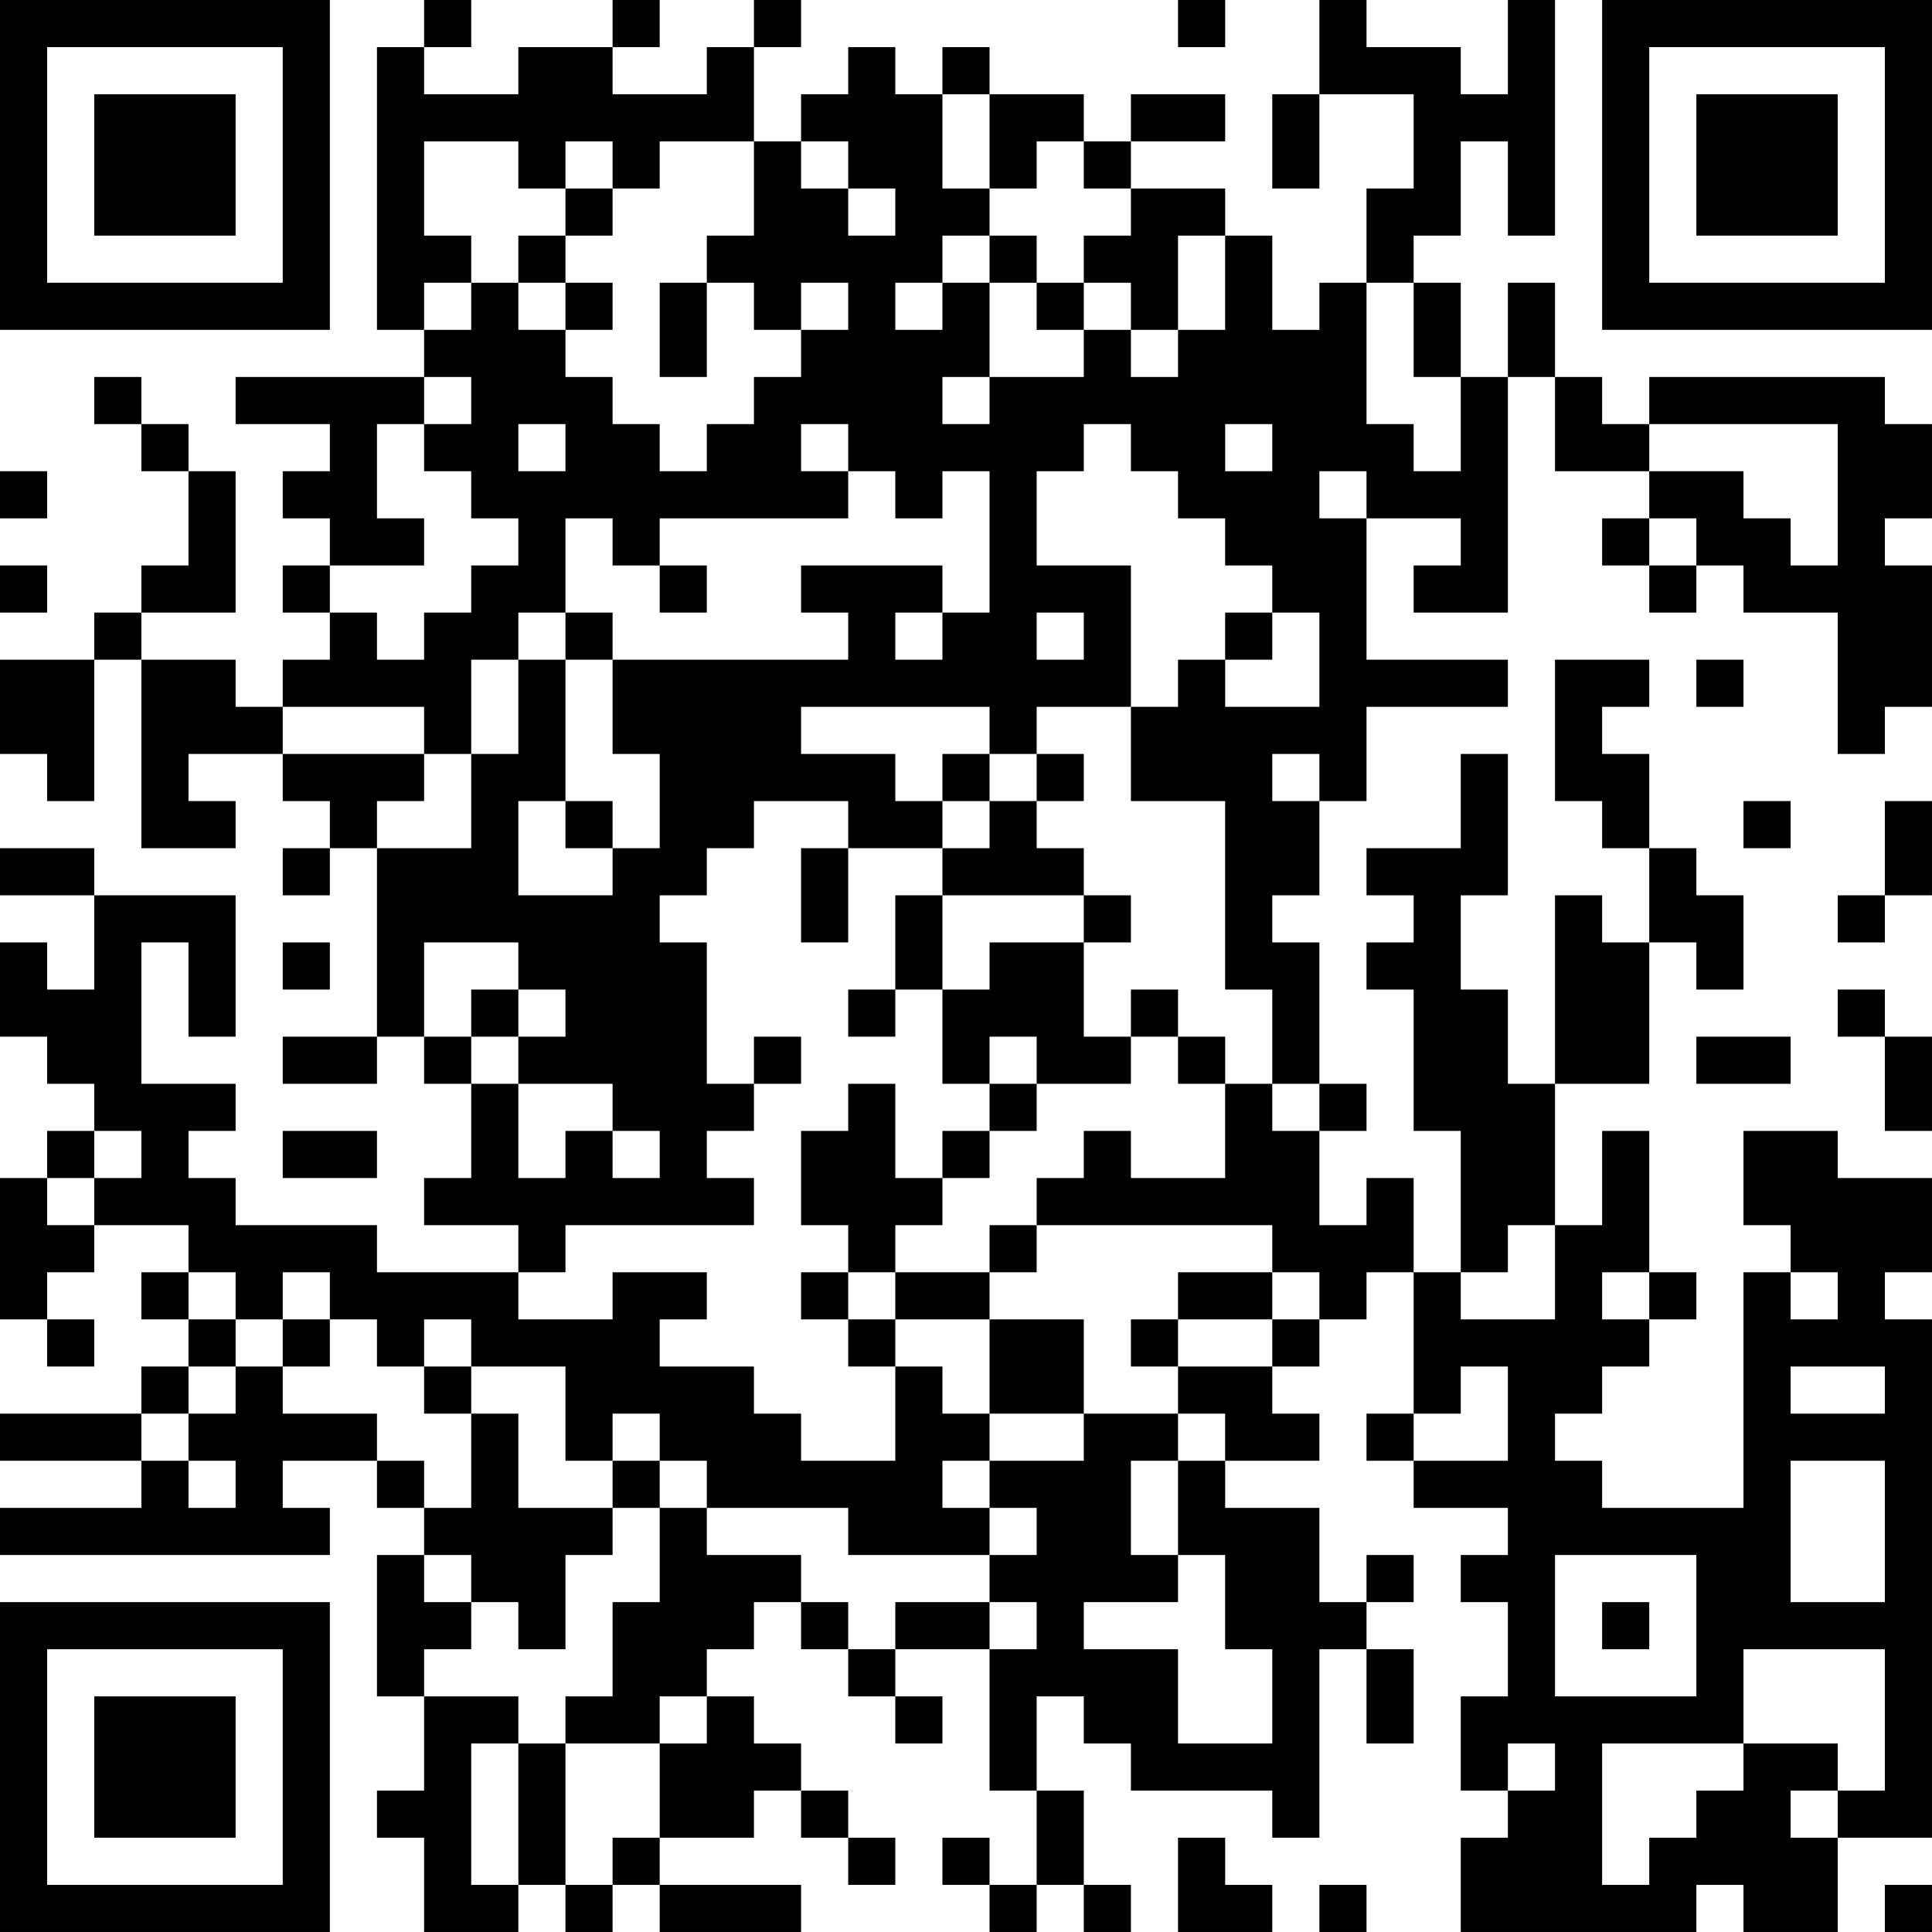 <?xml version="1.0" encoding="UTF-8"?>
<svg xmlns="http://www.w3.org/2000/svg" version="1.1" width="200" height="200" viewBox="0 0 200 200"><rect x="0" y="0" width="200" height="200" fill="#ffffff"/><g transform="scale(4.878)"><g transform="translate(0,0)"><path fill-rule="evenodd" d="M9 0L9 1L8 1L8 7L9 7L9 8L5 8L5 9L7 9L7 10L6 10L6 11L7 11L7 12L6 12L6 13L7 13L7 14L6 14L6 15L5 15L5 14L3 14L3 13L5 13L5 10L4 10L4 9L3 9L3 8L2 8L2 9L3 9L3 10L4 10L4 12L3 12L3 13L2 13L2 14L0 14L0 16L1 16L1 17L2 17L2 14L3 14L3 18L5 18L5 17L4 17L4 16L6 16L6 17L7 17L7 18L6 18L6 19L7 19L7 18L8 18L8 22L6 22L6 23L8 23L8 22L9 22L9 23L10 23L10 25L9 25L9 26L11 26L11 27L8 27L8 26L5 26L5 25L4 25L4 24L5 24L5 23L3 23L3 20L4 20L4 22L5 22L5 19L2 19L2 18L0 18L0 19L2 19L2 21L1 21L1 20L0 20L0 22L1 22L1 23L2 23L2 24L1 24L1 25L0 25L0 28L1 28L1 29L2 29L2 28L1 28L1 27L2 27L2 26L4 26L4 27L3 27L3 28L4 28L4 29L3 29L3 30L0 30L0 31L3 31L3 32L0 32L0 33L7 33L7 32L6 32L6 31L8 31L8 32L9 32L9 33L8 33L8 36L9 36L9 38L8 38L8 39L9 39L9 41L11 41L11 40L12 40L12 41L13 41L13 40L14 40L14 41L17 41L17 40L14 40L14 39L16 39L16 38L17 38L17 39L18 39L18 40L19 40L19 39L18 39L18 38L17 38L17 37L16 37L16 36L15 36L15 35L16 35L16 34L17 34L17 35L18 35L18 36L19 36L19 37L20 37L20 36L19 36L19 35L21 35L21 38L22 38L22 40L21 40L21 39L20 39L20 40L21 40L21 41L22 41L22 40L23 40L23 41L24 41L24 40L23 40L23 38L22 38L22 36L23 36L23 37L24 37L24 38L27 38L27 39L28 39L28 35L29 35L29 37L30 37L30 35L29 35L29 34L30 34L30 33L29 33L29 34L28 34L28 32L26 32L26 31L28 31L28 30L27 30L27 29L28 29L28 28L29 28L29 27L30 27L30 30L29 30L29 31L30 31L30 32L32 32L32 33L31 33L31 34L32 34L32 36L31 36L31 38L32 38L32 39L31 39L31 41L36 41L36 40L37 40L37 41L39 41L39 39L41 39L41 28L40 28L40 27L41 27L41 25L39 25L39 24L37 24L37 26L38 26L38 27L37 27L37 32L34 32L34 31L33 31L33 30L34 30L34 29L35 29L35 28L36 28L36 27L35 27L35 24L34 24L34 26L33 26L33 23L35 23L35 20L36 20L36 21L37 21L37 19L36 19L36 18L35 18L35 16L34 16L34 15L35 15L35 14L33 14L33 17L34 17L34 18L35 18L35 20L34 20L34 19L33 19L33 23L32 23L32 21L31 21L31 19L32 19L32 16L31 16L31 18L29 18L29 19L30 19L30 20L29 20L29 21L30 21L30 24L31 24L31 27L30 27L30 25L29 25L29 26L28 26L28 24L29 24L29 23L28 23L28 20L27 20L27 19L28 19L28 17L29 17L29 15L32 15L32 14L29 14L29 11L31 11L31 12L30 12L30 13L32 13L32 8L33 8L33 10L35 10L35 11L34 11L34 12L35 12L35 13L36 13L36 12L37 12L37 13L39 13L39 16L40 16L40 15L41 15L41 12L40 12L40 11L41 11L41 9L40 9L40 8L35 8L35 9L34 9L34 8L33 8L33 6L32 6L32 8L31 8L31 6L30 6L30 5L31 5L31 3L32 3L32 5L33 5L33 0L32 0L32 2L31 2L31 1L29 1L29 0L28 0L28 2L27 2L27 4L28 4L28 2L30 2L30 4L29 4L29 6L28 6L28 7L27 7L27 5L26 5L26 4L24 4L24 3L26 3L26 2L24 2L24 3L23 3L23 2L21 2L21 1L20 1L20 2L19 2L19 1L18 1L18 2L17 2L17 3L16 3L16 1L17 1L17 0L16 0L16 1L15 1L15 2L13 2L13 1L14 1L14 0L13 0L13 1L11 1L11 2L9 2L9 1L10 1L10 0ZM25 0L25 1L26 1L26 0ZM20 2L20 4L21 4L21 5L20 5L20 6L19 6L19 7L20 7L20 6L21 6L21 8L20 8L20 9L21 9L21 8L23 8L23 7L24 7L24 8L25 8L25 7L26 7L26 5L25 5L25 7L24 7L24 6L23 6L23 5L24 5L24 4L23 4L23 3L22 3L22 4L21 4L21 2ZM9 3L9 5L10 5L10 6L9 6L9 7L10 7L10 6L11 6L11 7L12 7L12 8L13 8L13 9L14 9L14 10L15 10L15 9L16 9L16 8L17 8L17 7L18 7L18 6L17 6L17 7L16 7L16 6L15 6L15 5L16 5L16 3L14 3L14 4L13 4L13 3L12 3L12 4L11 4L11 3ZM17 3L17 4L18 4L18 5L19 5L19 4L18 4L18 3ZM12 4L12 5L11 5L11 6L12 6L12 7L13 7L13 6L12 6L12 5L13 5L13 4ZM21 5L21 6L22 6L22 7L23 7L23 6L22 6L22 5ZM14 6L14 8L15 8L15 6ZM29 6L29 9L30 9L30 10L31 10L31 8L30 8L30 6ZM9 8L9 9L8 9L8 11L9 11L9 12L7 12L7 13L8 13L8 14L9 14L9 13L10 13L10 12L11 12L11 11L10 11L10 10L9 10L9 9L10 9L10 8ZM11 9L11 10L12 10L12 9ZM17 9L17 10L18 10L18 11L14 11L14 12L13 12L13 11L12 11L12 13L11 13L11 14L10 14L10 16L9 16L9 15L6 15L6 16L9 16L9 17L8 17L8 18L10 18L10 16L11 16L11 14L12 14L12 17L11 17L11 19L13 19L13 18L14 18L14 16L13 16L13 14L18 14L18 13L17 13L17 12L20 12L20 13L19 13L19 14L20 14L20 13L21 13L21 10L20 10L20 11L19 11L19 10L18 10L18 9ZM23 9L23 10L22 10L22 12L24 12L24 15L22 15L22 16L21 16L21 15L17 15L17 16L19 16L19 17L20 17L20 18L18 18L18 17L16 17L16 18L15 18L15 19L14 19L14 20L15 20L15 23L16 23L16 24L15 24L15 25L16 25L16 26L12 26L12 27L11 27L11 28L13 28L13 27L15 27L15 28L14 28L14 29L16 29L16 30L17 30L17 31L19 31L19 29L20 29L20 30L21 30L21 31L20 31L20 32L21 32L21 33L18 33L18 32L15 32L15 31L14 31L14 30L13 30L13 31L12 31L12 29L10 29L10 28L9 28L9 29L8 29L8 28L7 28L7 27L6 27L6 28L5 28L5 27L4 27L4 28L5 28L5 29L4 29L4 30L3 30L3 31L4 31L4 32L5 32L5 31L4 31L4 30L5 30L5 29L6 29L6 30L8 30L8 31L9 31L9 32L10 32L10 30L11 30L11 32L13 32L13 33L12 33L12 35L11 35L11 34L10 34L10 33L9 33L9 34L10 34L10 35L9 35L9 36L11 36L11 37L10 37L10 40L11 40L11 37L12 37L12 40L13 40L13 39L14 39L14 37L15 37L15 36L14 36L14 37L12 37L12 36L13 36L13 34L14 34L14 32L15 32L15 33L17 33L17 34L18 34L18 35L19 35L19 34L21 34L21 35L22 35L22 34L21 34L21 33L22 33L22 32L21 32L21 31L23 31L23 30L25 30L25 31L24 31L24 33L25 33L25 34L23 34L23 35L25 35L25 37L27 37L27 35L26 35L26 33L25 33L25 31L26 31L26 30L25 30L25 29L27 29L27 28L28 28L28 27L27 27L27 26L22 26L22 25L23 25L23 24L24 24L24 25L26 25L26 23L27 23L27 24L28 24L28 23L27 23L27 21L26 21L26 17L24 17L24 15L25 15L25 14L26 14L26 15L28 15L28 13L27 13L27 12L26 12L26 11L25 11L25 10L24 10L24 9ZM26 9L26 10L27 10L27 9ZM35 9L35 10L37 10L37 11L38 11L38 12L39 12L39 9ZM0 10L0 11L1 11L1 10ZM28 10L28 11L29 11L29 10ZM35 11L35 12L36 12L36 11ZM0 12L0 13L1 13L1 12ZM14 12L14 13L15 13L15 12ZM12 13L12 14L13 14L13 13ZM22 13L22 14L23 14L23 13ZM26 13L26 14L27 14L27 13ZM36 14L36 15L37 15L37 14ZM20 16L20 17L21 17L21 18L20 18L20 19L19 19L19 21L18 21L18 22L19 22L19 21L20 21L20 23L21 23L21 24L20 24L20 25L19 25L19 23L18 23L18 24L17 24L17 26L18 26L18 27L17 27L17 28L18 28L18 29L19 29L19 28L21 28L21 30L23 30L23 28L21 28L21 27L22 27L22 26L21 26L21 27L19 27L19 26L20 26L20 25L21 25L21 24L22 24L22 23L24 23L24 22L25 22L25 23L26 23L26 22L25 22L25 21L24 21L24 22L23 22L23 20L24 20L24 19L23 19L23 18L22 18L22 17L23 17L23 16L22 16L22 17L21 17L21 16ZM27 16L27 17L28 17L28 16ZM12 17L12 18L13 18L13 17ZM37 17L37 18L38 18L38 17ZM40 17L40 19L39 19L39 20L40 20L40 19L41 19L41 17ZM17 18L17 20L18 20L18 18ZM20 19L20 21L21 21L21 20L23 20L23 19ZM6 20L6 21L7 21L7 20ZM9 20L9 22L10 22L10 23L11 23L11 25L12 25L12 24L13 24L13 25L14 25L14 24L13 24L13 23L11 23L11 22L12 22L12 21L11 21L11 20ZM10 21L10 22L11 22L11 21ZM39 21L39 22L40 22L40 24L41 24L41 22L40 22L40 21ZM16 22L16 23L17 23L17 22ZM21 22L21 23L22 23L22 22ZM36 22L36 23L38 23L38 22ZM2 24L2 25L1 25L1 26L2 26L2 25L3 25L3 24ZM6 24L6 25L8 25L8 24ZM32 26L32 27L31 27L31 28L33 28L33 26ZM18 27L18 28L19 28L19 27ZM25 27L25 28L24 28L24 29L25 29L25 28L27 28L27 27ZM34 27L34 28L35 28L35 27ZM38 27L38 28L39 28L39 27ZM6 28L6 29L7 29L7 28ZM9 29L9 30L10 30L10 29ZM31 29L31 30L30 30L30 31L32 31L32 29ZM38 29L38 30L40 30L40 29ZM13 31L13 32L14 32L14 31ZM38 31L38 34L40 34L40 31ZM33 33L33 36L36 36L36 33ZM34 34L34 35L35 35L35 34ZM37 35L37 37L34 37L34 40L35 40L35 39L36 39L36 38L37 38L37 37L39 37L39 38L38 38L38 39L39 39L39 38L40 38L40 35ZM32 37L32 38L33 38L33 37ZM25 39L25 41L27 41L27 40L26 40L26 39ZM28 40L28 41L29 41L29 40ZM40 40L40 41L41 41L41 40ZM0 0L0 7L7 7L7 0ZM1 1L1 6L6 6L6 1ZM2 2L2 5L5 5L5 2ZM34 0L34 7L41 7L41 0ZM35 1L35 6L40 6L40 1ZM36 2L36 5L39 5L39 2ZM0 34L0 41L7 41L7 34ZM1 35L1 40L6 40L6 35ZM2 36L2 39L5 39L5 36Z" fill="#000000"/></g></g></svg>

